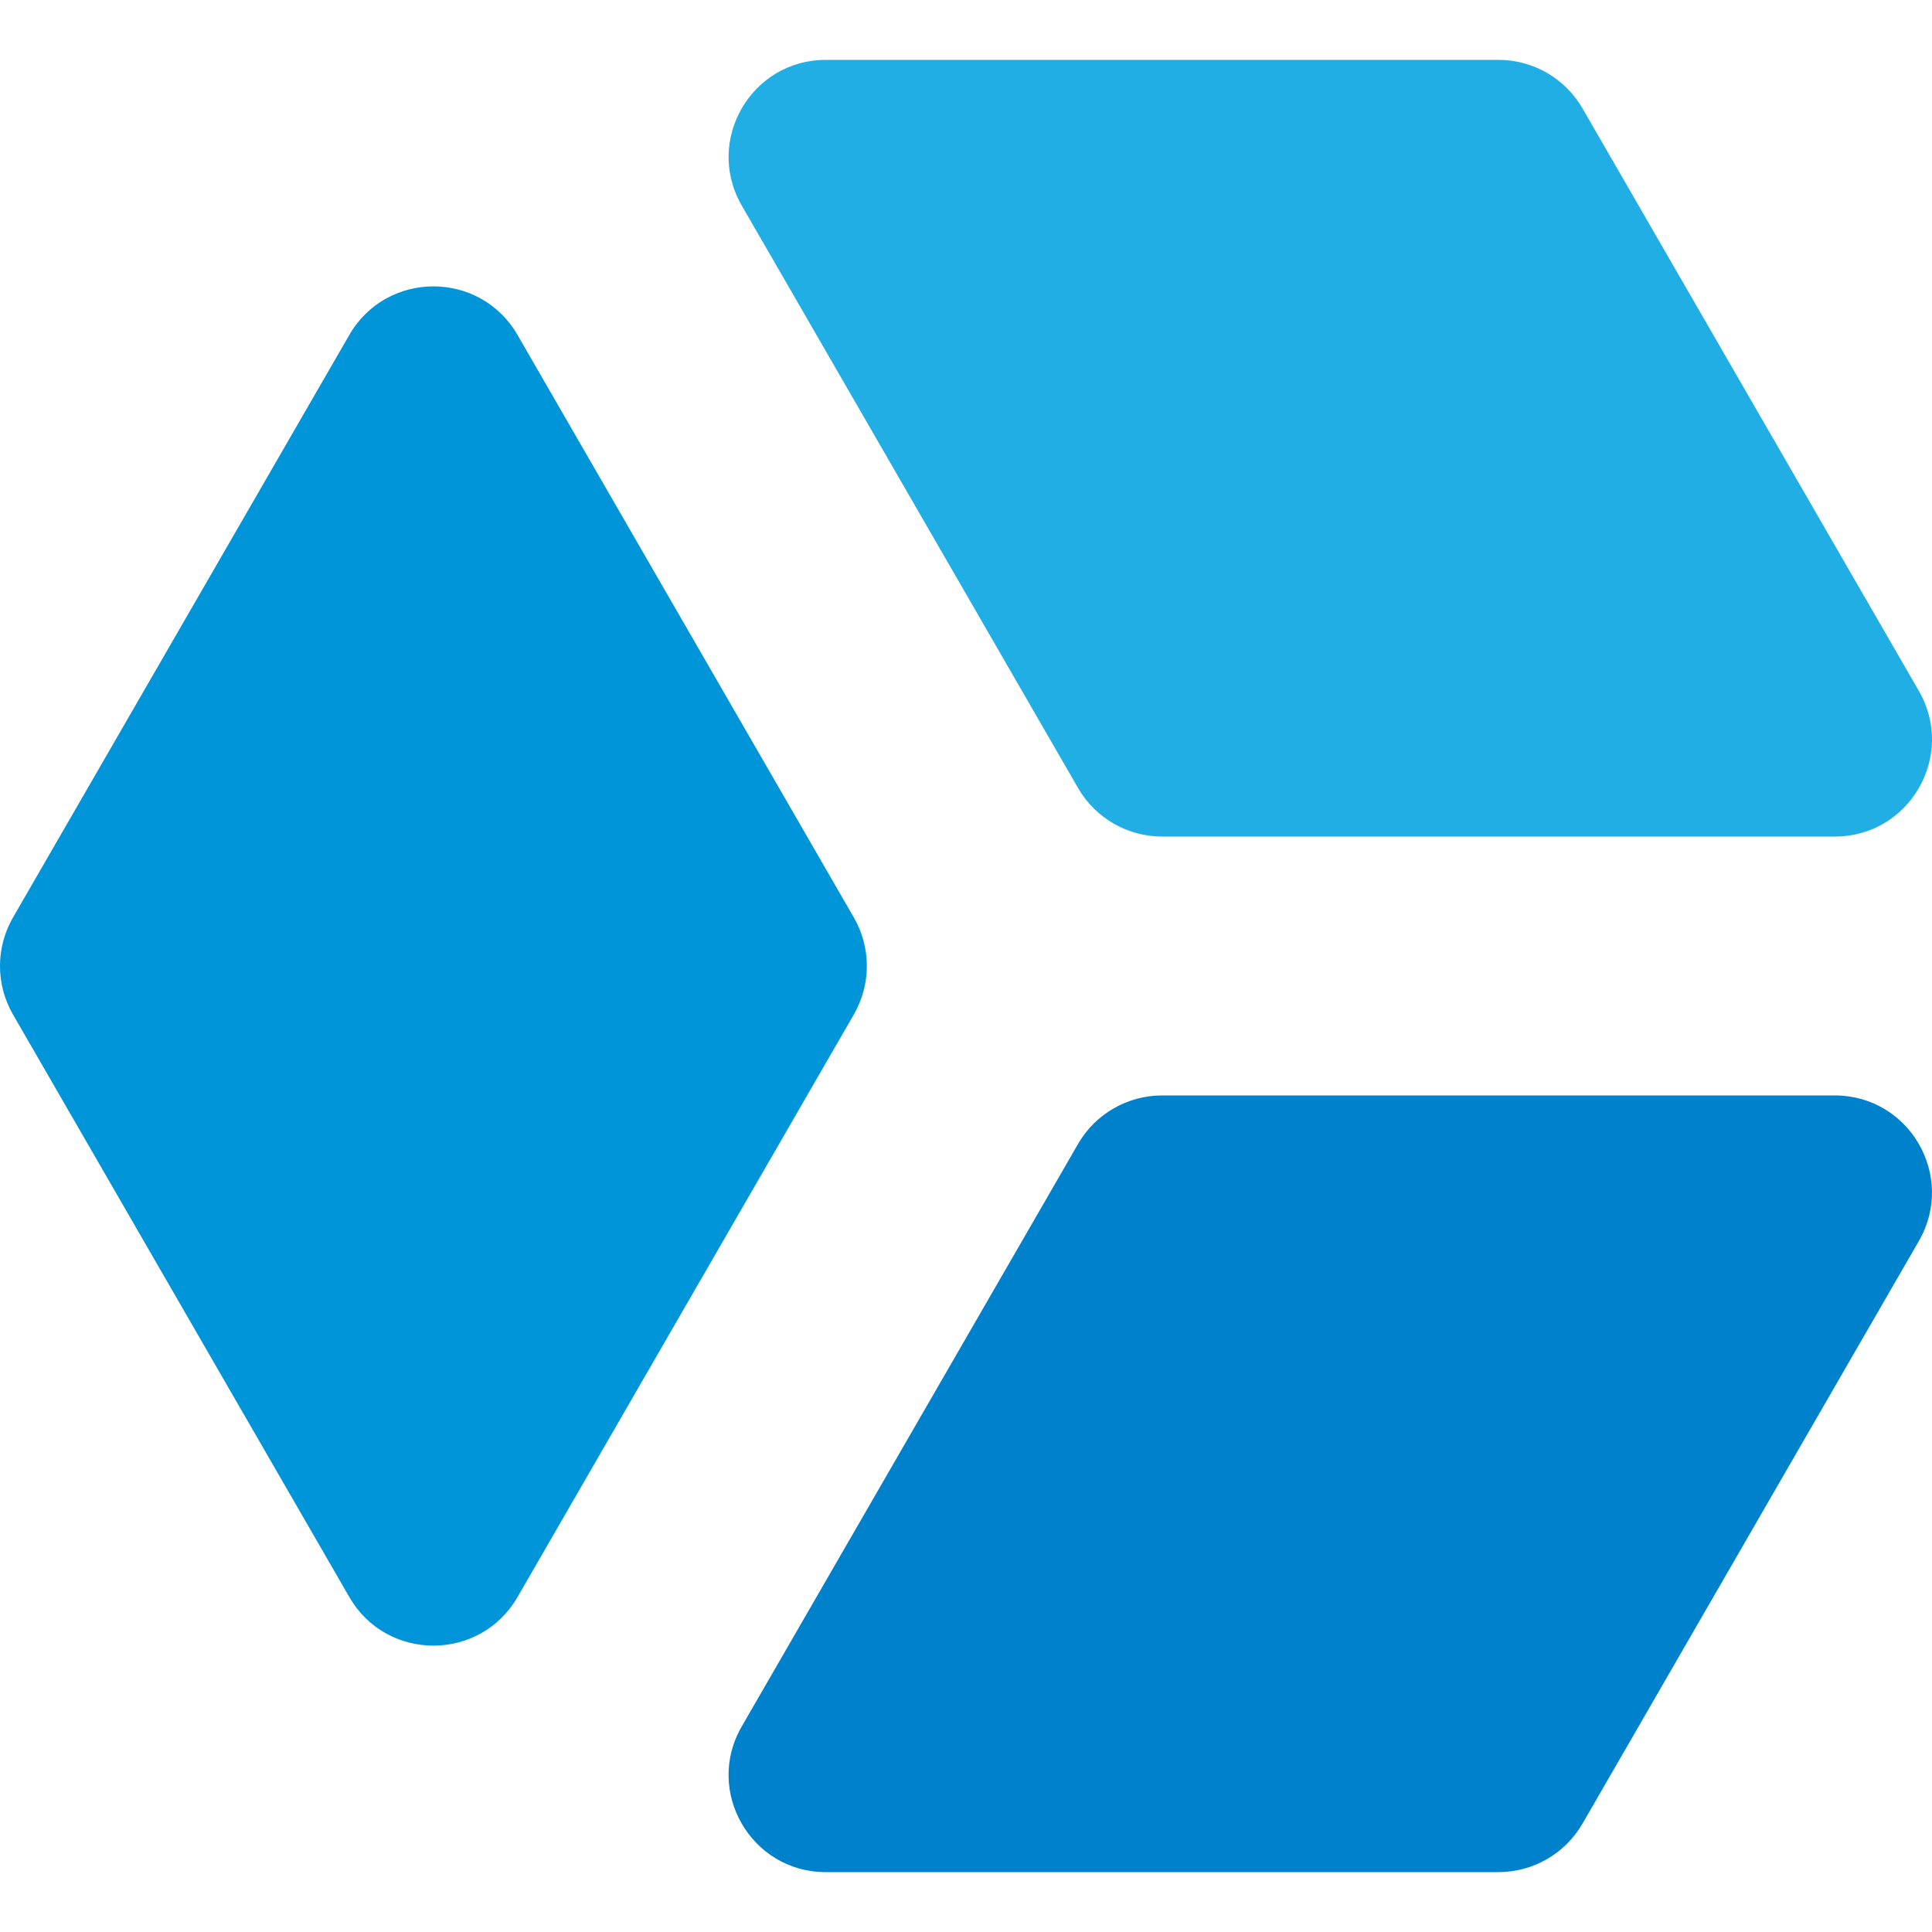 <?xml version="1.0" encoding="UTF-8"?><svg id="a" xmlns="http://www.w3.org/2000/svg" viewBox="0 0 64 64"><defs><style>.b{fill:#0081cc;}.c{fill:#0095d8;}.d{fill:#20aee5;}</style></defs><path class="d" d="M49.638,1.983H27.356c-2.476,0-4.023,2.68-2.785,4.824l11.141,19.297c.575,.995,1.636,1.608,2.785,1.608h22.283c2.476,0,4.023-2.68,2.785-4.824L52.423,3.591c-.575-.995-1.636-1.608-2.785-1.608Z"/><path class="b" d="M52.423,60.409l11.141-19.297c1.238-2.144-.309-4.824-2.785-4.824h-22.283c-1.149,0-2.211,.613-2.785,1.608l-11.141,19.297c-1.238,2.144,.31,4.824,2.785,4.824h22.282c1.149,0,2.211-.613,2.785-1.608Z"/><path class="c" d="M28.284,30.392L17.143,11.095c-1.238-2.144-4.333-2.144-5.571,0L.431,30.392c-.575,.995-.575,2.221,0,3.216l11.141,19.297c1.238,2.144,4.333,2.144,5.571,0l11.141-19.297c.575-.995,.575-2.221,0-3.216Z"/></svg>